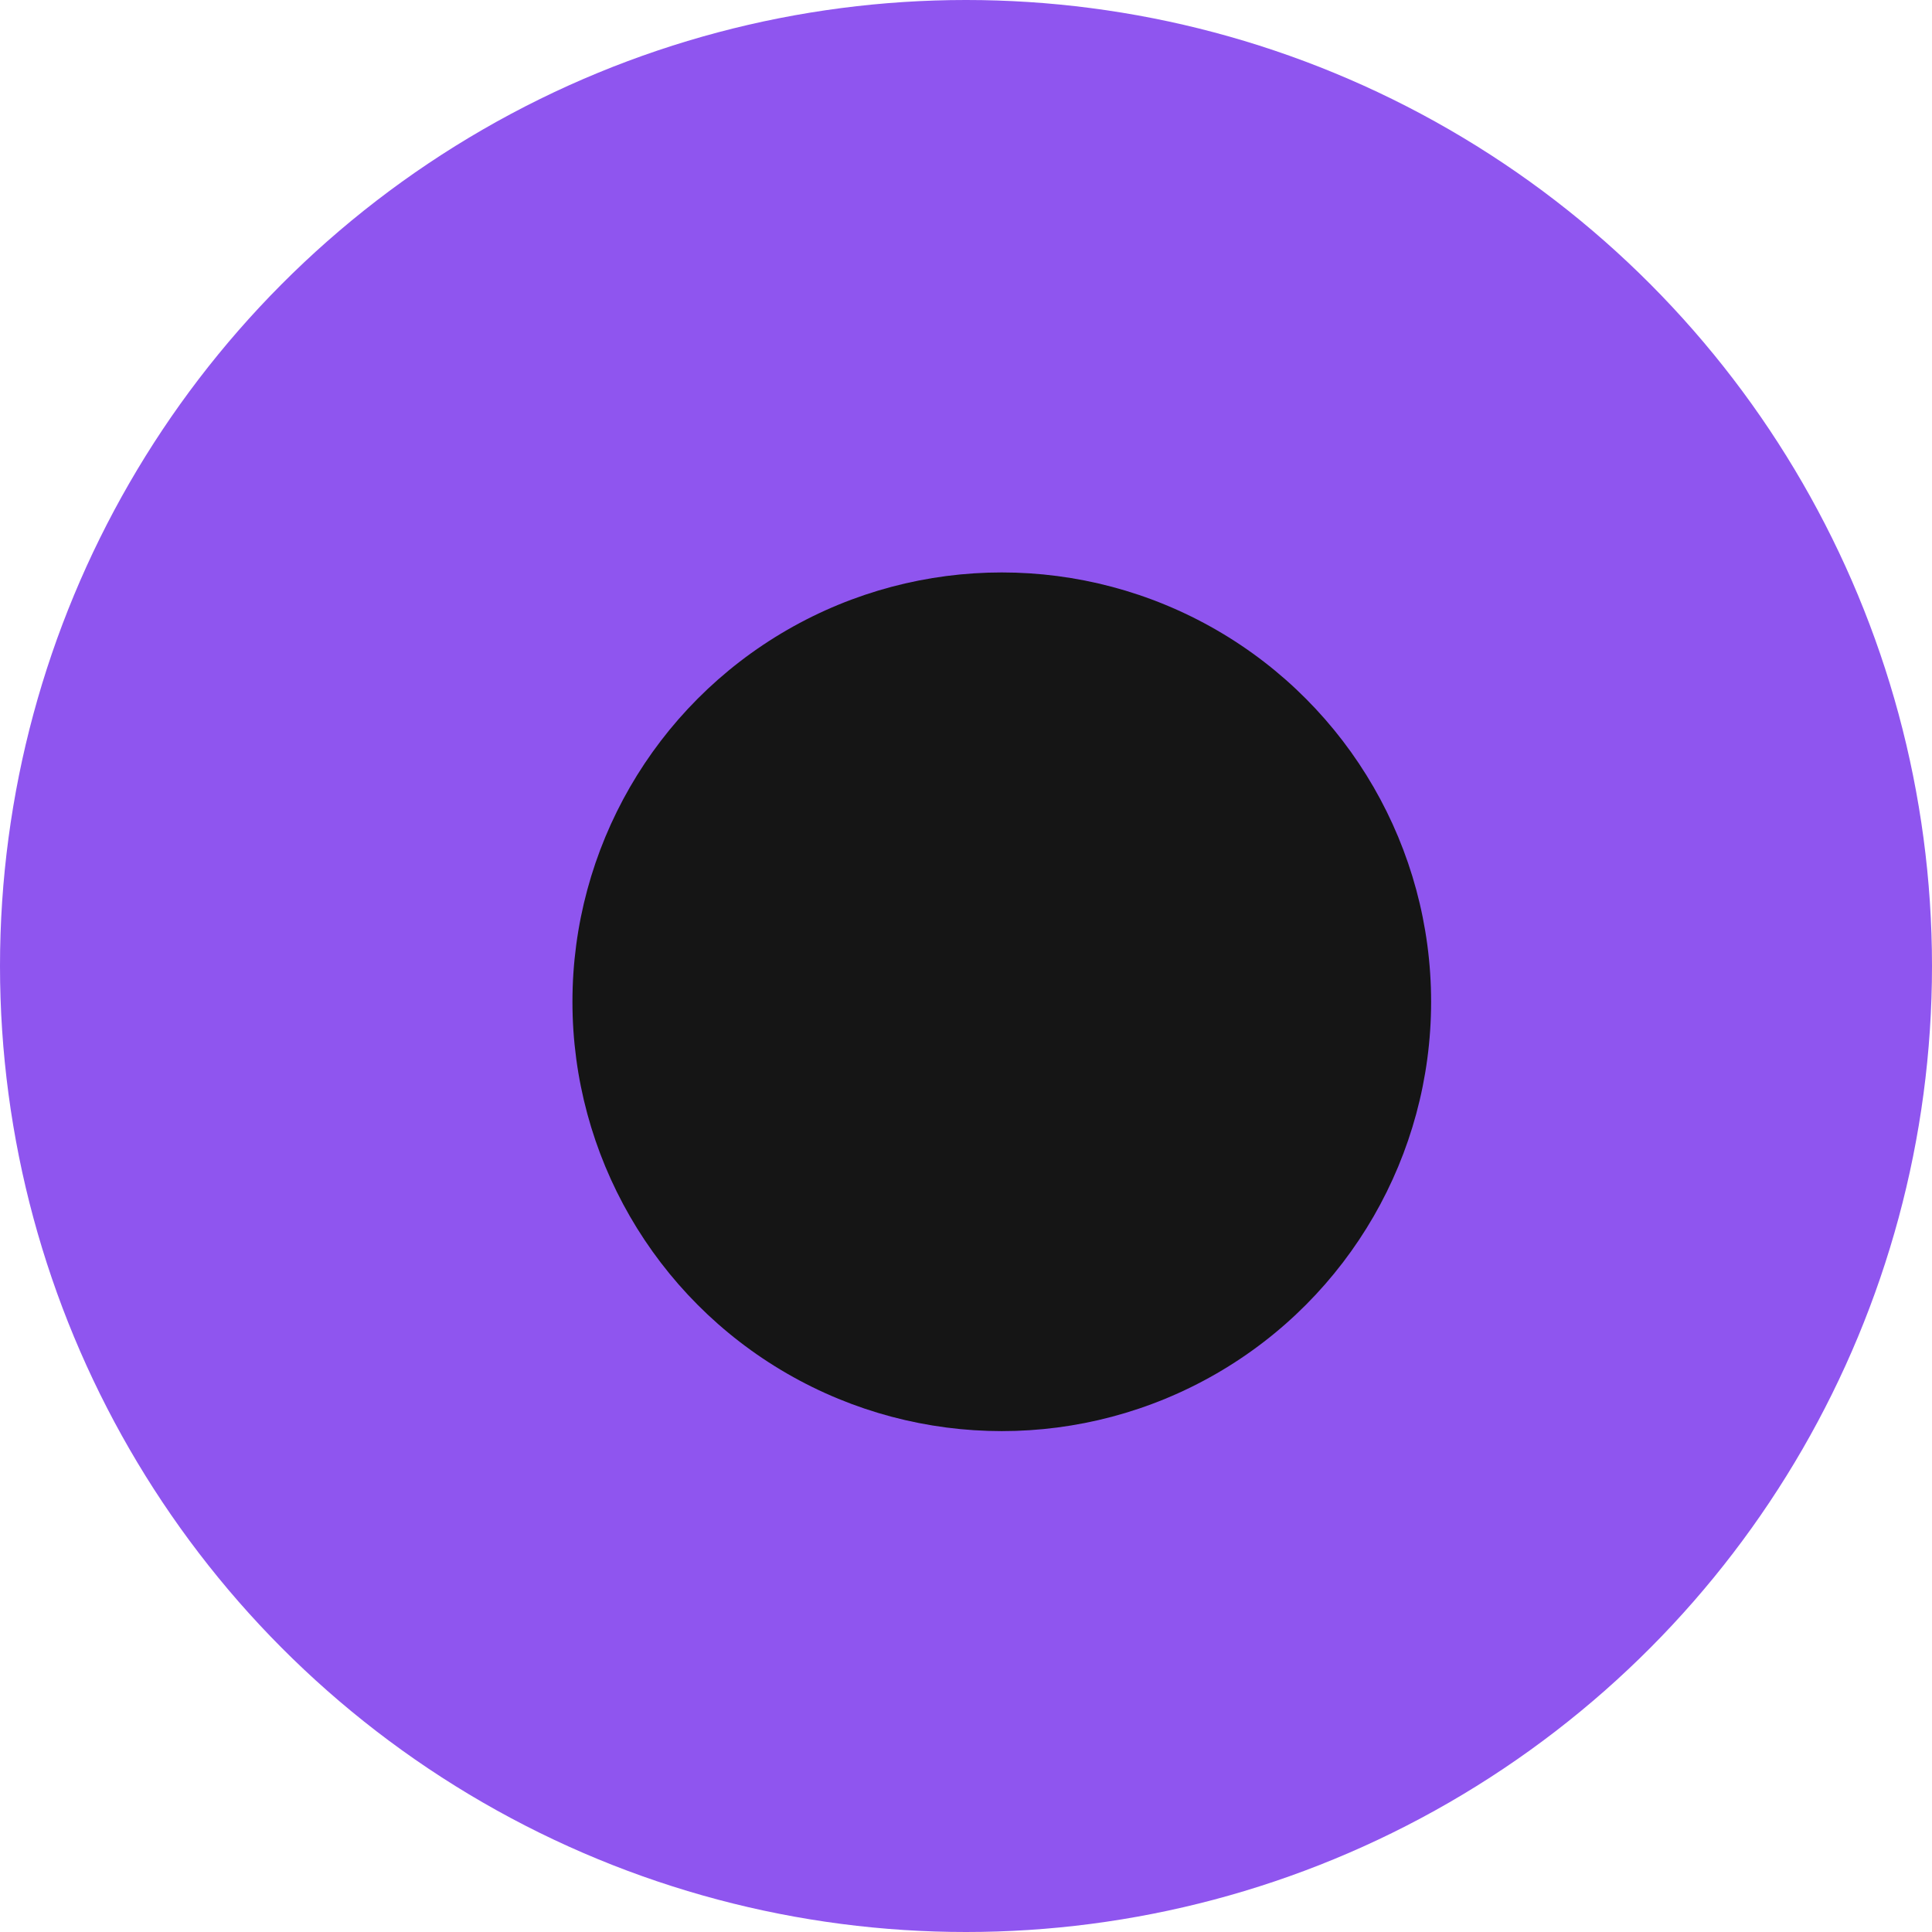 <svg width="27" height="27" viewBox="0 0 27 27" fill="none" xmlns="http://www.w3.org/2000/svg">
<circle cx="13.5" cy="13.5" r="13.5" fill="#8F55EF"/>
<circle cx="14" cy="14" r="6" fill="#151515"/>
</svg>

